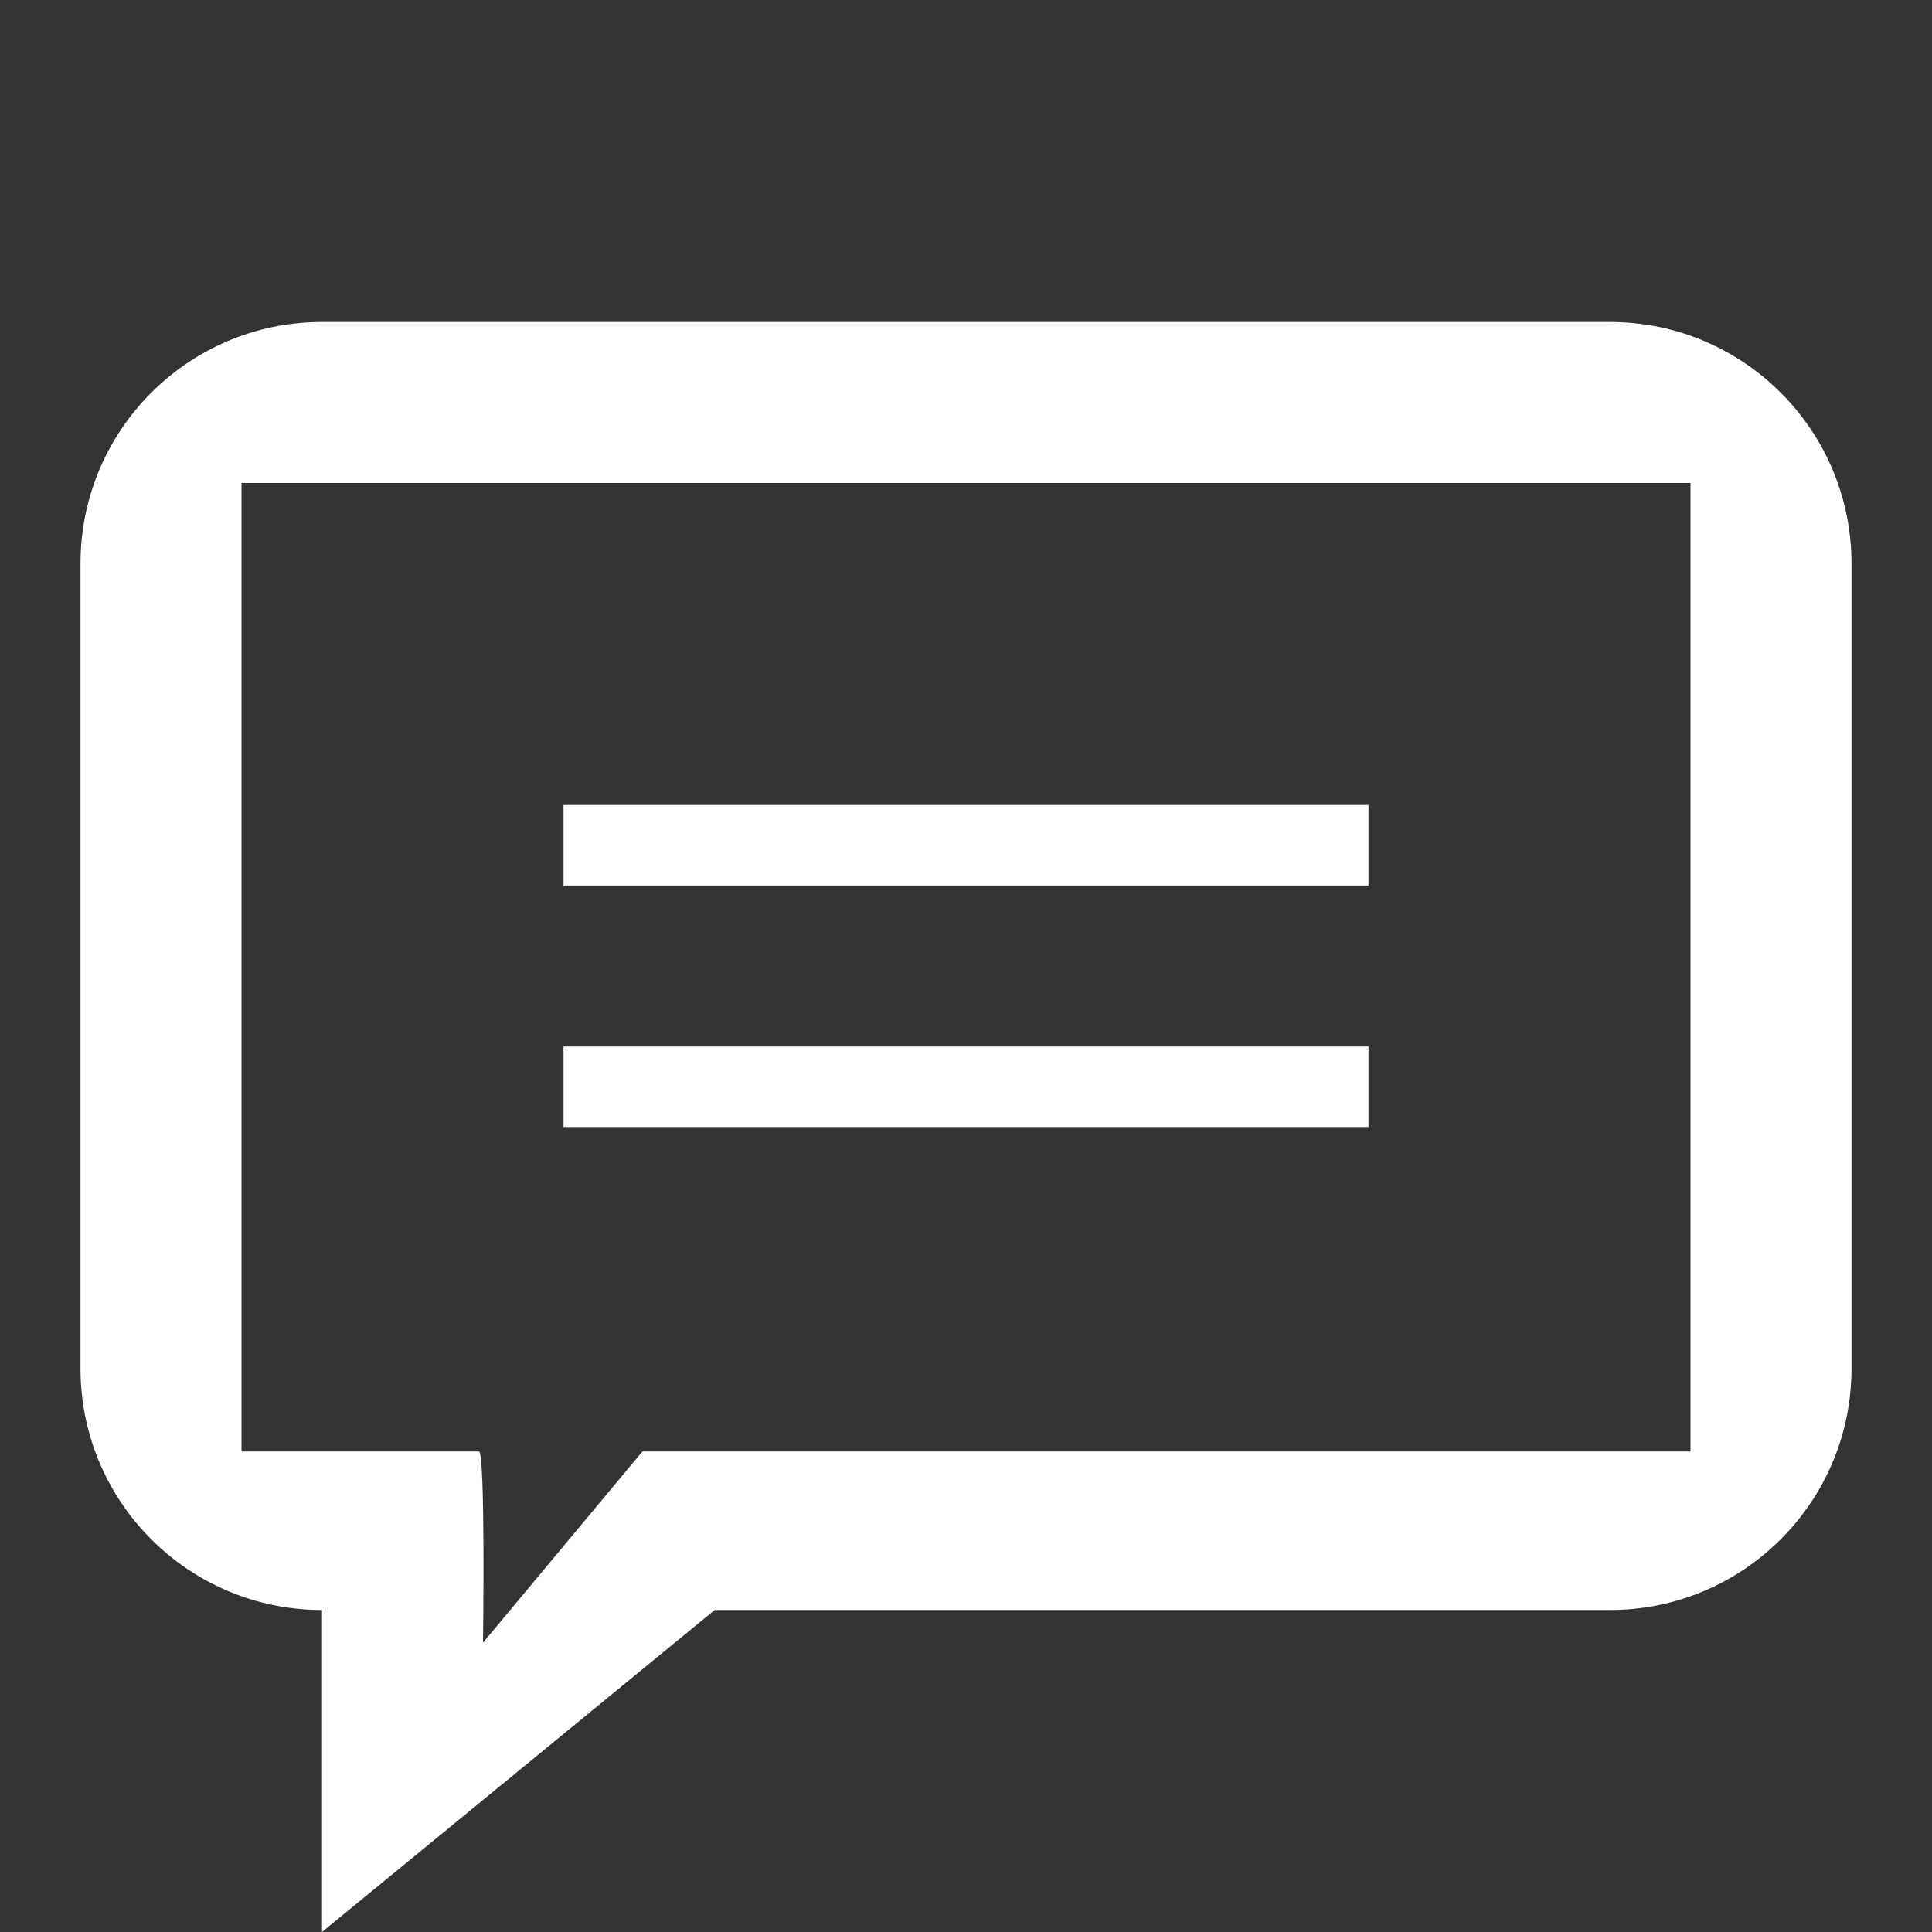 <?xml version="1.0" encoding="utf-8"?>
<svg version="1.1" xmlns="http://www.w3.org/2000/svg" xmlns:xlink="http://www.w3.org/1999/xlink" x="0px" y="0px"
	 width="24px" height="24px" viewBox="-307 229 24 24" enable-background="new -307 229 24 24" xml:space="preserve" aria-label="Click to Chat">
<rect x="-307" y="229" width="24" height="24" fill="#333333" stroke="none"/>
<g>
	<path fill="#FFFFFF" d="M-287,233h-16c-1.657,0-3,1.343-3,3v10c0,1.657,1.343,3,3,3v4l4.878-4H-287
		c1.657,0,3-1.343,3-3v-10C-284,234.343-285.343,233-287,233z M-286,247.031h-13.02l-1.98,2.375c0,0,0.032-2.375-0.051-2.375
		c-1.763,0-2.949,0-2.949,0V235h18V247.031z M-290,239h-10v1h10V239z M-290,242h-10v1h10V242z"/>
</g>
</svg>
